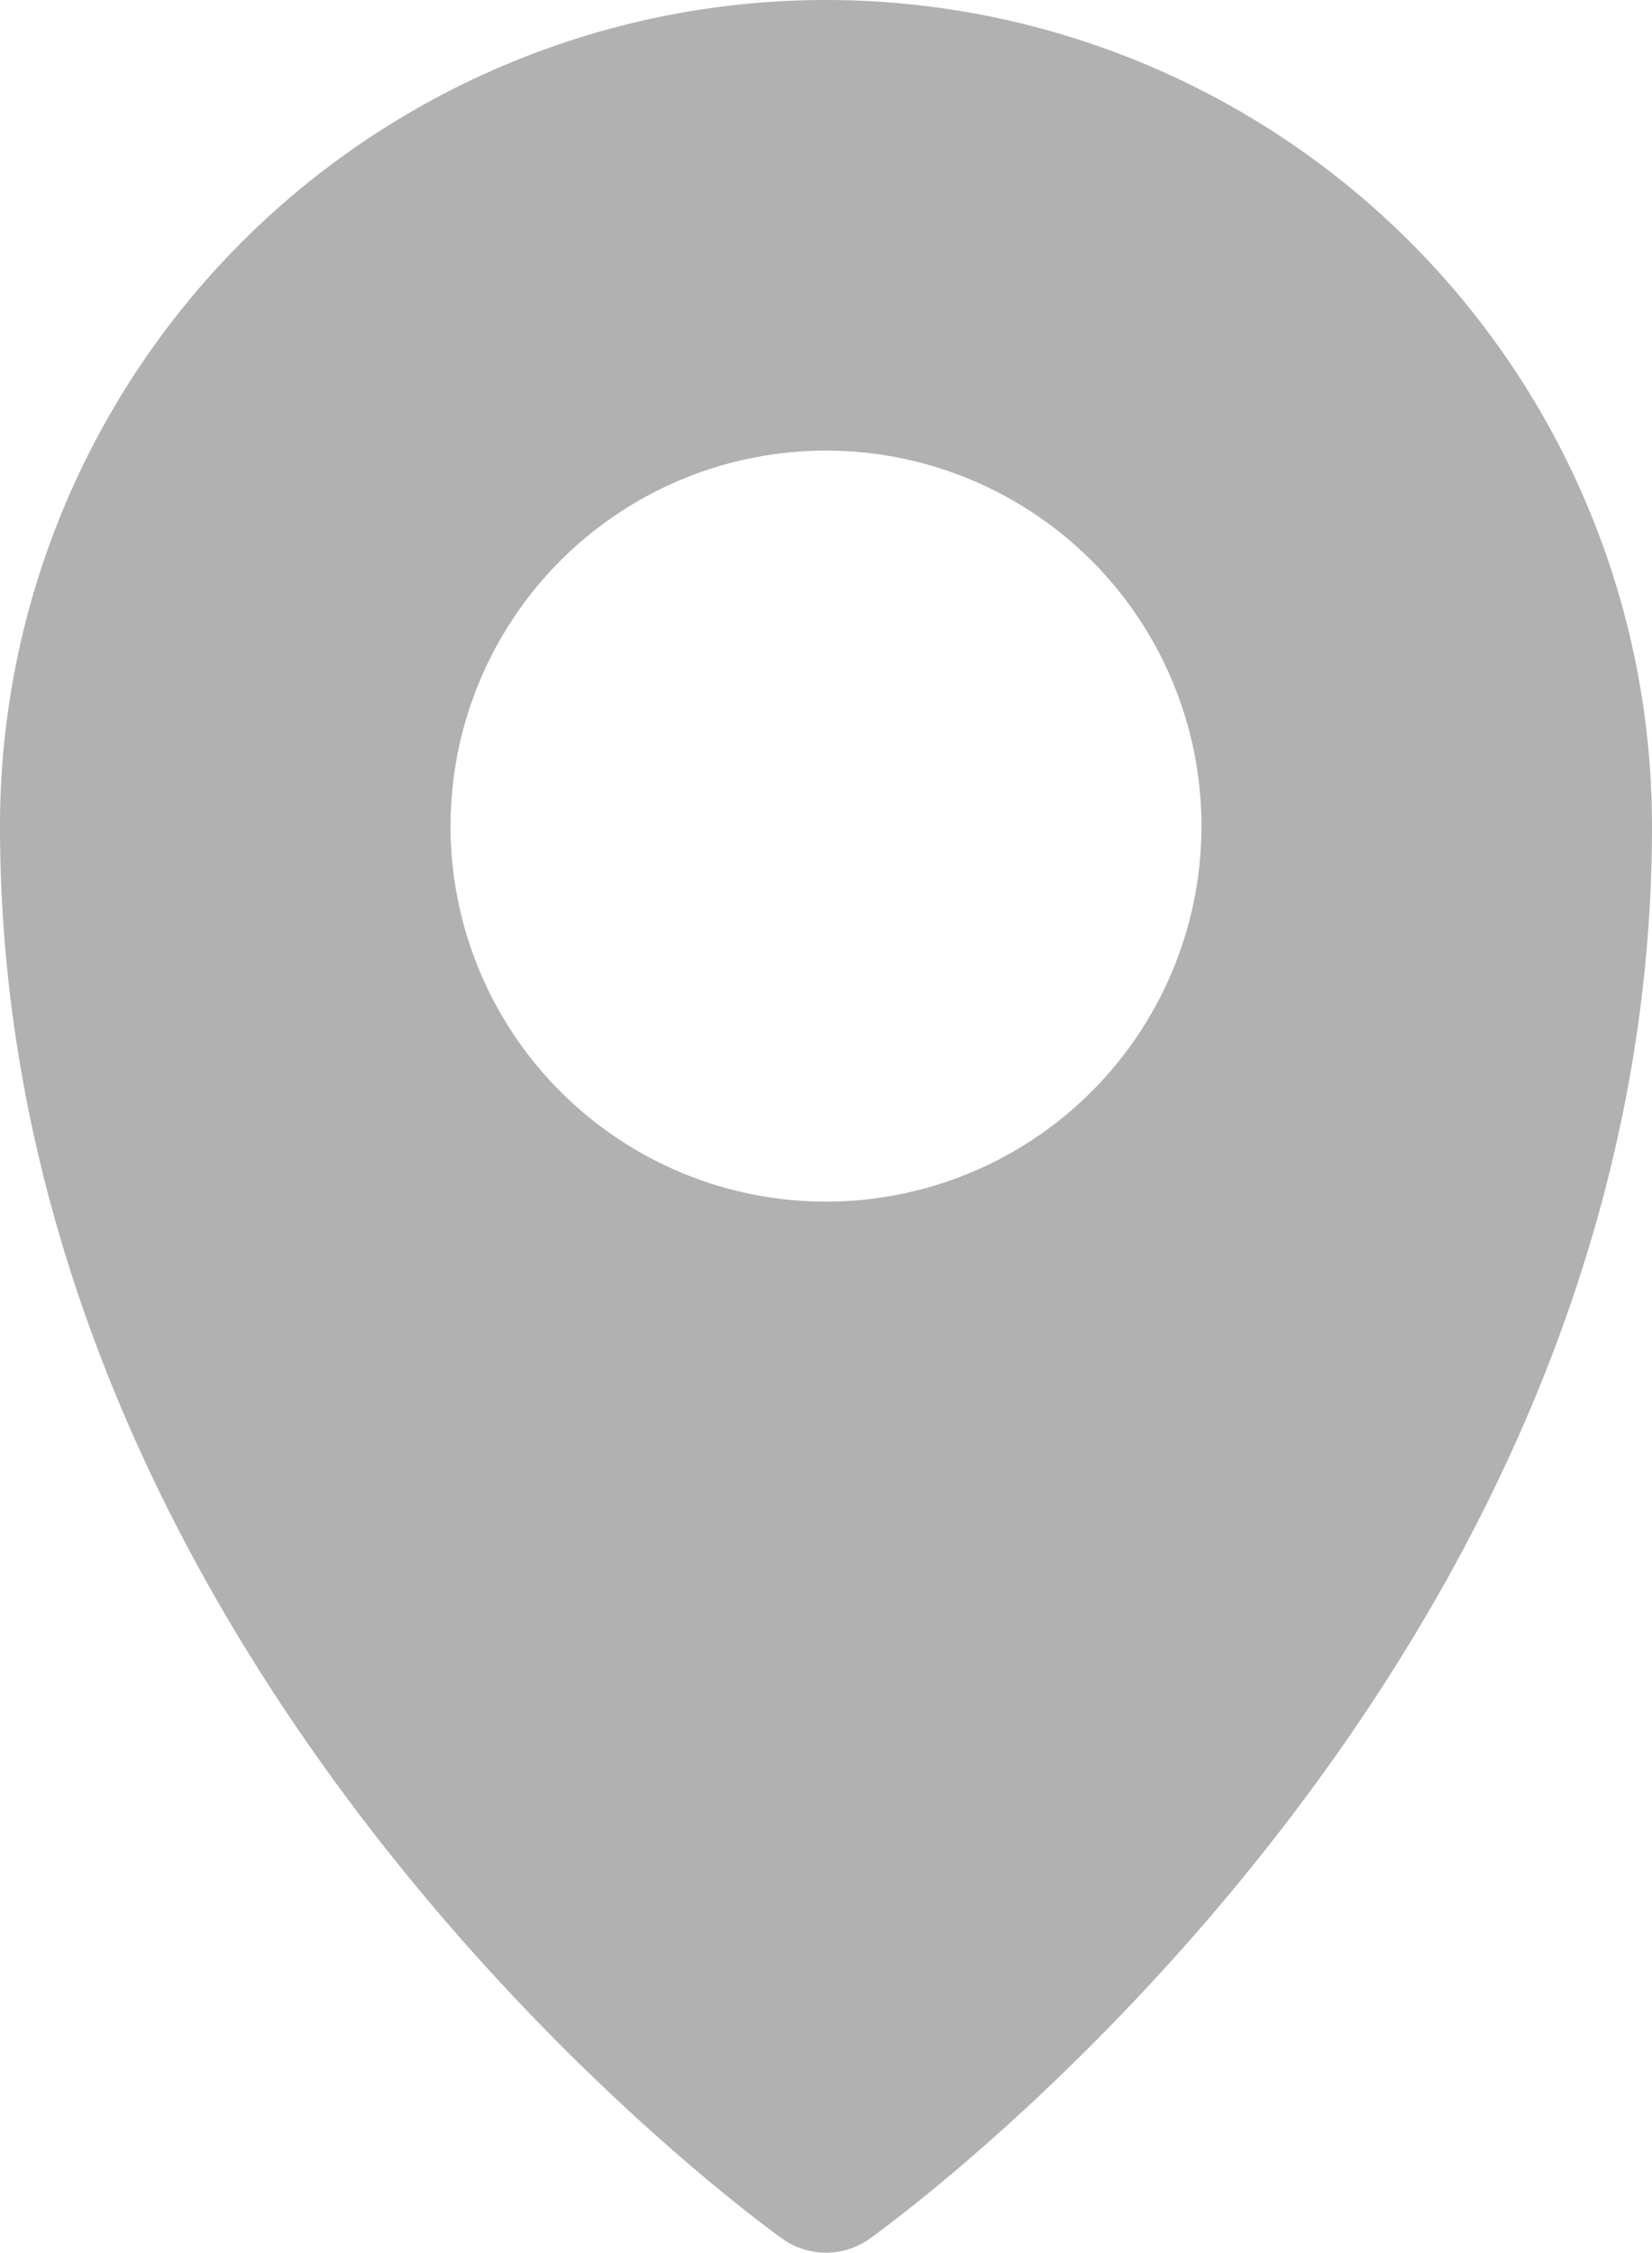 <?xml version="1.0" encoding="UTF-8" standalone="no"?>
<svg
   viewBox="0 0 22 29.995"
   version="1.1"
   id="svg1733"
   sodipodi:docname="marker-medium.svg"
   width="22"
   height="29.995"
   inkscape:version="1.2.2 (b0a8486541, 2022-12-01, custom)"
   xmlns:inkscape="http://www.inkscape.org/namespaces/inkscape"
   xmlns:sodipodi="http://sodipodi.sourceforge.net/DTD/sodipodi-0.dtd"
   xmlns="http://www.w3.org/2000/svg"
   xmlns:svg="http://www.w3.org/2000/svg">
  <sodipodi:namedview
     id="namedview1735"
     pagecolor="#ffffff"
     bordercolor="#000000"
     borderopacity="0.25"
     inkscape:showpageshadow="2"
     inkscape:pageopacity="0.0"
     inkscape:pagecheckerboard="0"
     inkscape:deskcolor="#d1d1d1"
     showgrid="false"
     inkscape:zoom="19.78125"
     inkscape:cx="10.969984"
     inkscape:cy="15.039494"
     inkscape:window-width="1534"
     inkscape:window-height="836"
     inkscape:window-x="0"
     inkscape:window-y="0"
     inkscape:window-maximized="1"
     inkscape:current-layer="svg1733" />
  <defs
     id="defs1726">
    <style
       id="style1724">.cls-1{fill:#f7941d;}</style>
  </defs>
  <title
     id="title1728" />
  <g
     id="location"
     transform="translate(-5,-1)">
    <path
       class="cls-1"
       d="M 16,1 A 11,11 0 0 0 5,12 c 0,11.24 10,18.51 10.42,18.81 a 1,1 0 0 0 1.16,0 C 17,30.51 27,23.24 27,12 A 11,11 0 0 0 16,1 Z m 0,16 a 5,5 0 1 1 5,-5 5,5 0 0 1 -5,5 z"
       id="path1730"
       style="fill:#b1b1b1;fill-opacity:1" />
  </g>
</svg>

